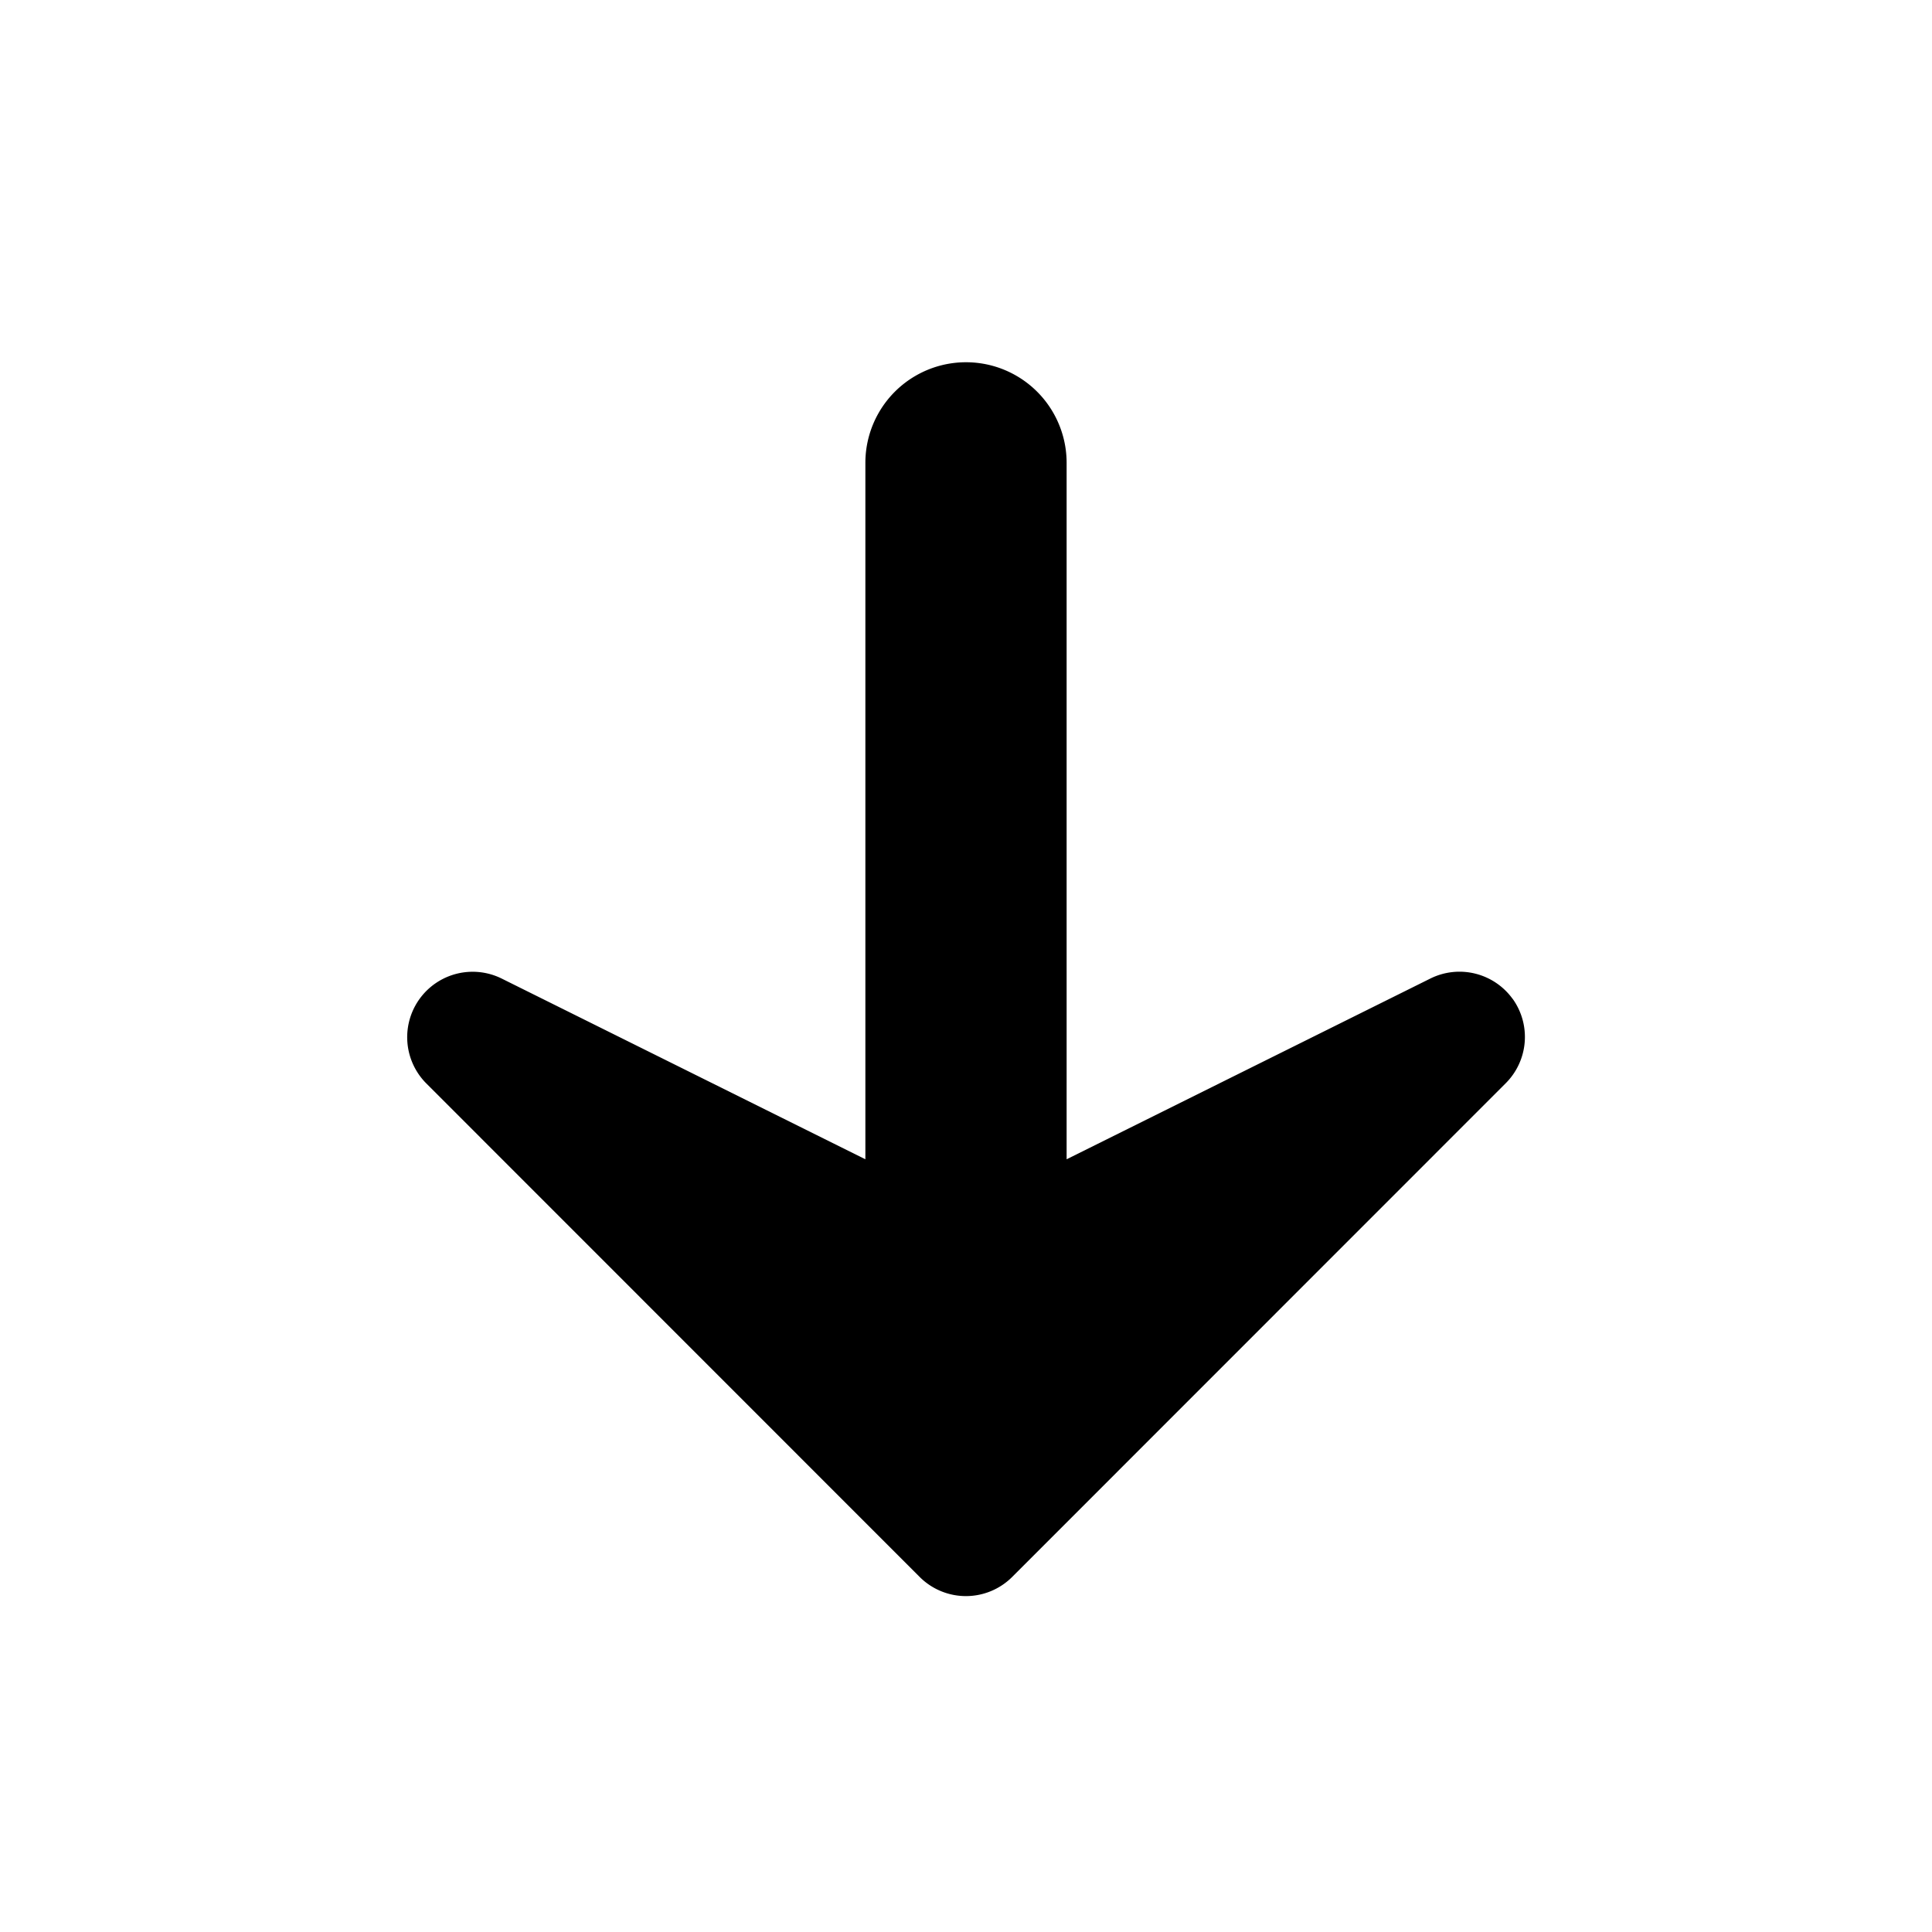 <!-- FILE GENERATED BY packages/components/design-tokens/build-scripts/generate-icons.js DO NOT CHANGE -->

<svg
    xmlns="http://www.w3.org/2000/svg"
    fill="none"
    data-token-name="IconArrowDown_24"
    viewBox="0 0 24 24"
    aria-hidden="true"
>
    <path
        fill="currentColor"
        d="M18.79 12.408a.814.814 0 0 0-1.02-.253l-4.52 2.246V5.75a1.25 1.25 0 0 0-2.5 0v8.651l-4.52-2.246a.813.813 0 0 0-.936 1.302l6.13 6.132a.813.813 0 0 0 1.15 0l6.13-6.132a.813.813 0 0 0 .087-1.049Z"
    />
</svg>
